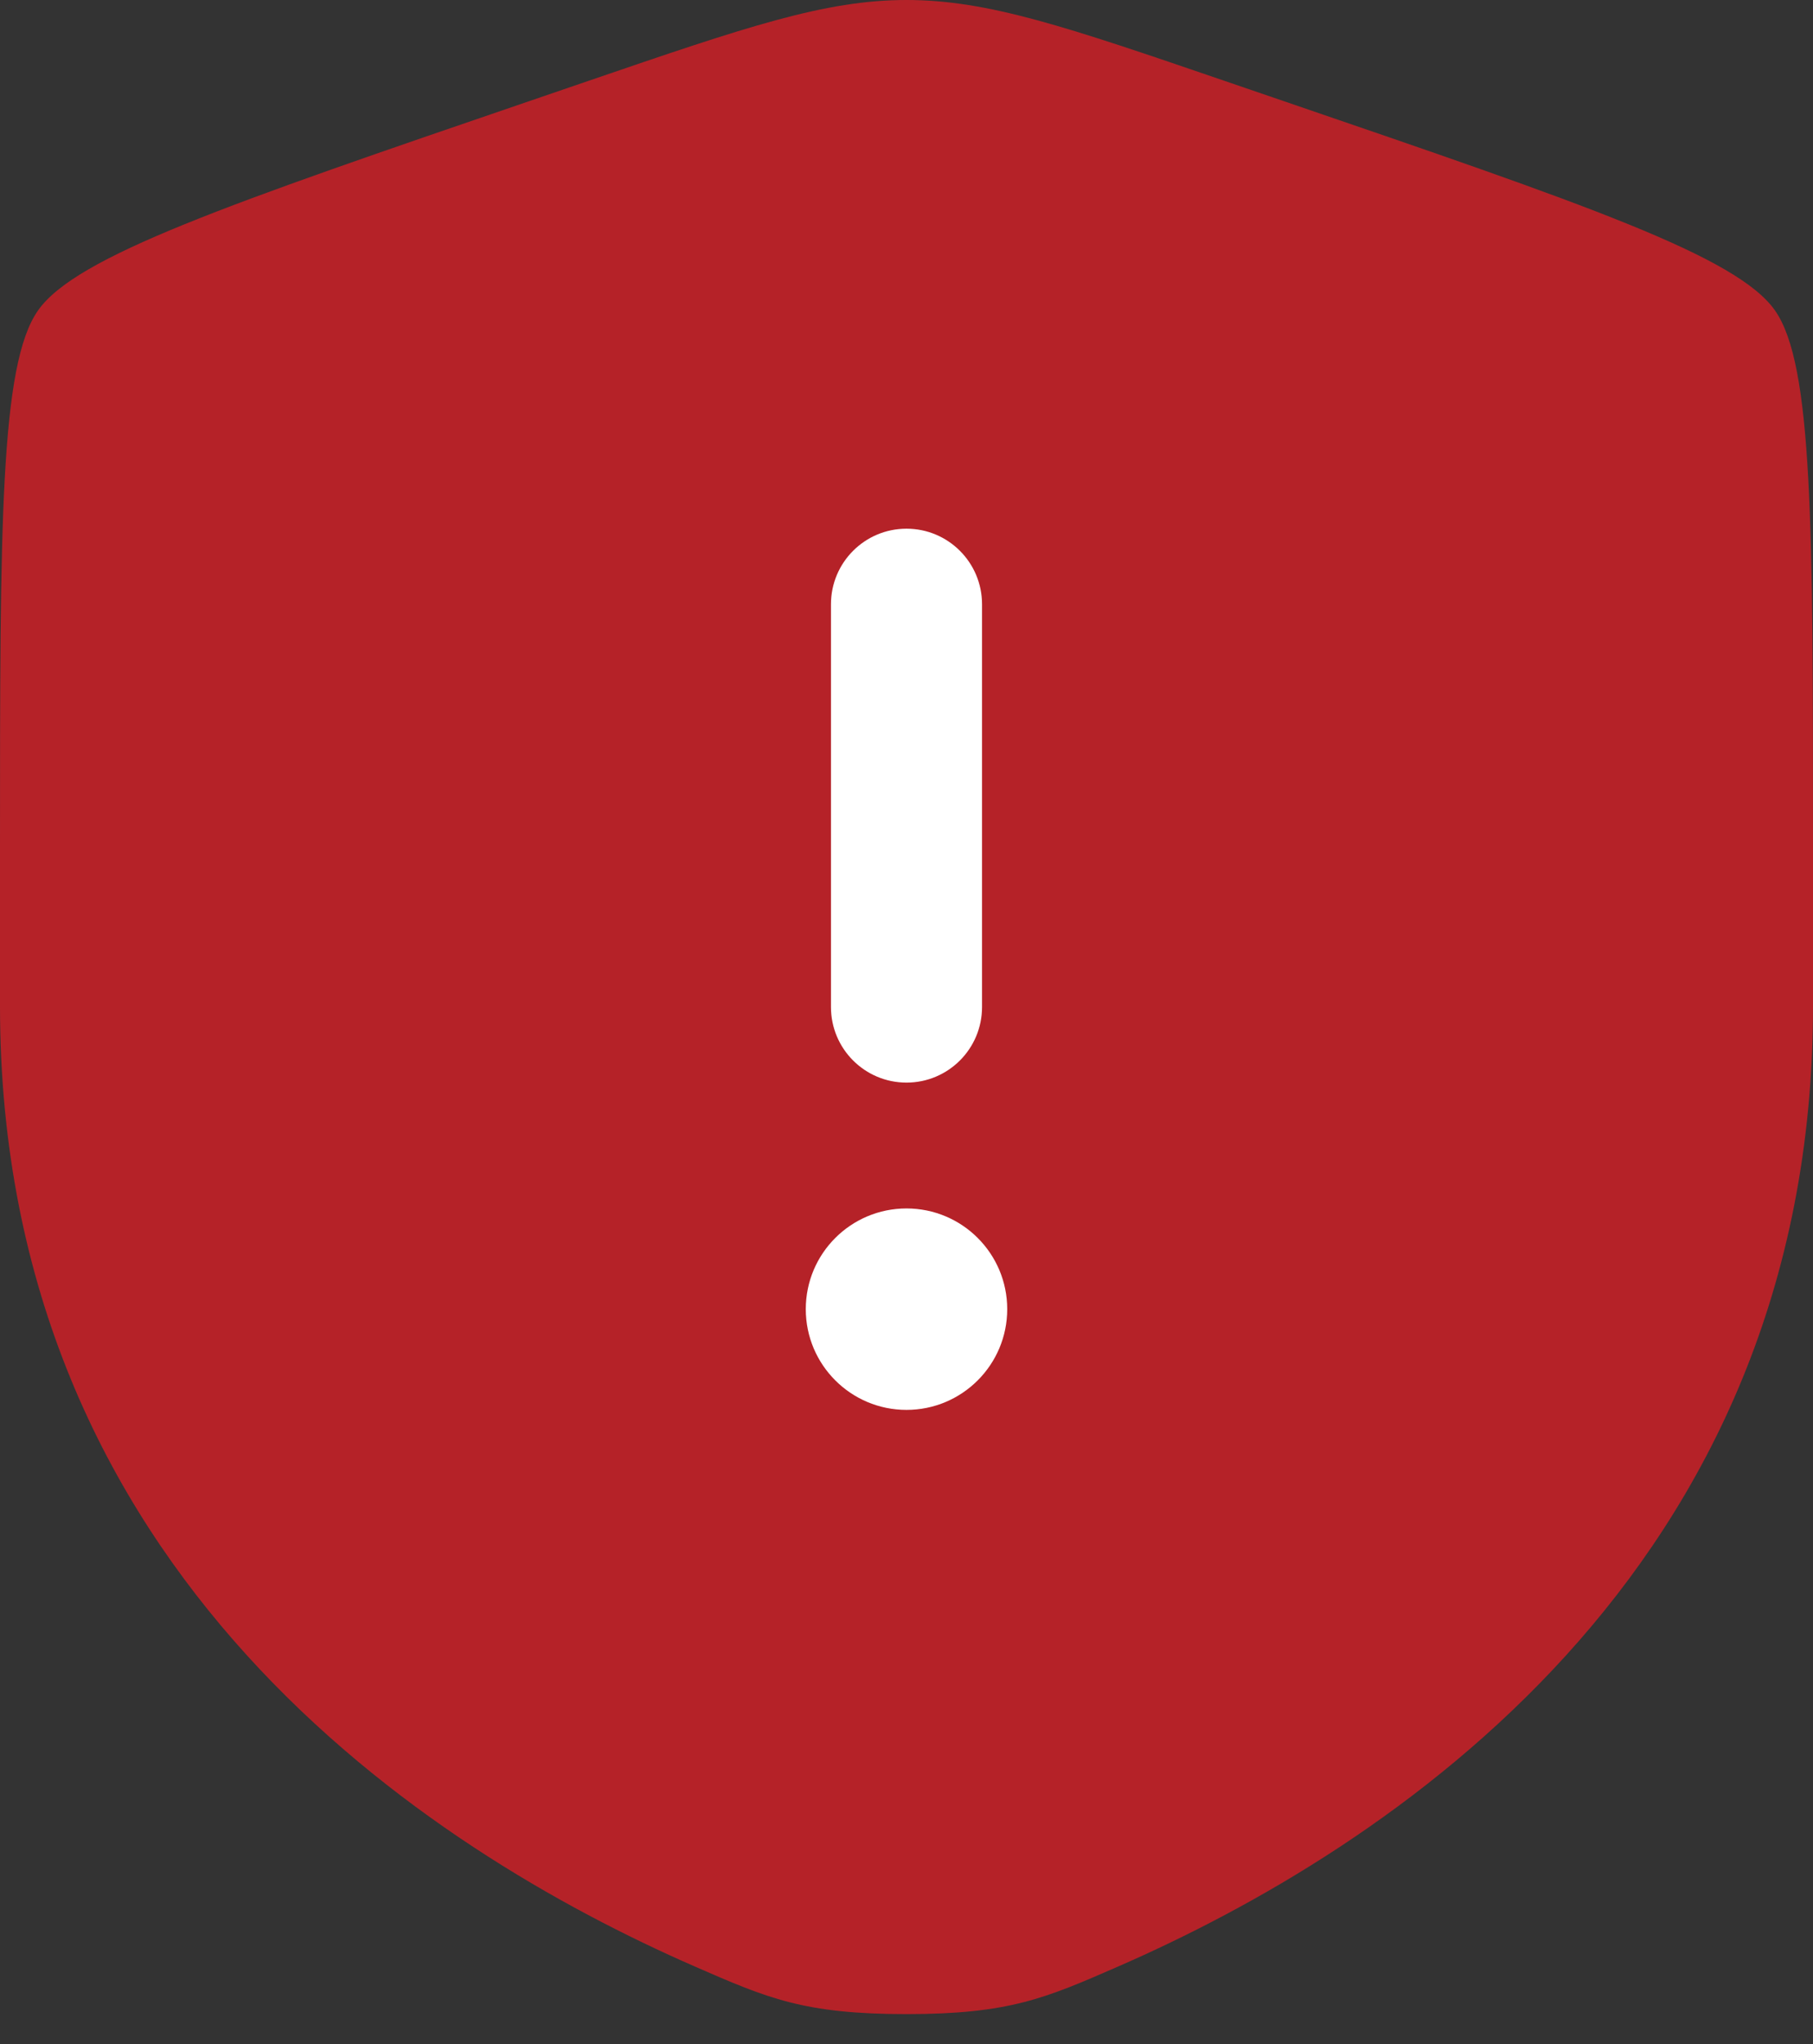 <svg width="47" height="53" viewBox="0 0 47 53" fill="none" xmlns="http://www.w3.org/2000/svg">
<rect x="0" y="0" width="47" height="53" fill="#333333" stroke="none"/>
<path opacity="0.7" d="M0 21.977C0 13.628 0 9.453 0.986 8.049C1.971 6.644 5.897 5.3 13.747 2.613L13.747 2.613L15.243 2.101C19.335 0.7 21.381 0 23.5 0C25.619 0 27.665 0.7 31.757 2.101L33.253 2.613C41.103 5.3 45.029 6.644 46.014 8.049C47 9.453 47 13.628 47 21.977V26.088C47 40.81 35.932 47.954 28.987 50.988C27.103 51.811 26.161 52.222 23.5 52.222C20.839 52.222 19.897 51.811 18.013 50.988C11.068 47.954 0 40.81 0 26.088V21.977Z" fill="#ED1C24"/>
<path d="M23.5 13.708C24.582 13.708 25.458 14.585 25.458 15.667V26.111C25.458 27.193 24.582 28.07 23.5 28.07C22.418 28.07 21.542 27.193 21.542 26.111V15.667C21.542 14.585 22.418 13.708 23.5 13.708Z" fill="white"/>
<path d="M23.5 36.556C24.942 36.556 26.111 35.386 26.111 33.944C26.111 32.502 24.942 31.333 23.5 31.333C22.058 31.333 20.889 32.502 20.889 33.944C20.889 35.386 22.058 36.556 23.5 36.556Z" fill="white"/>
</svg>
